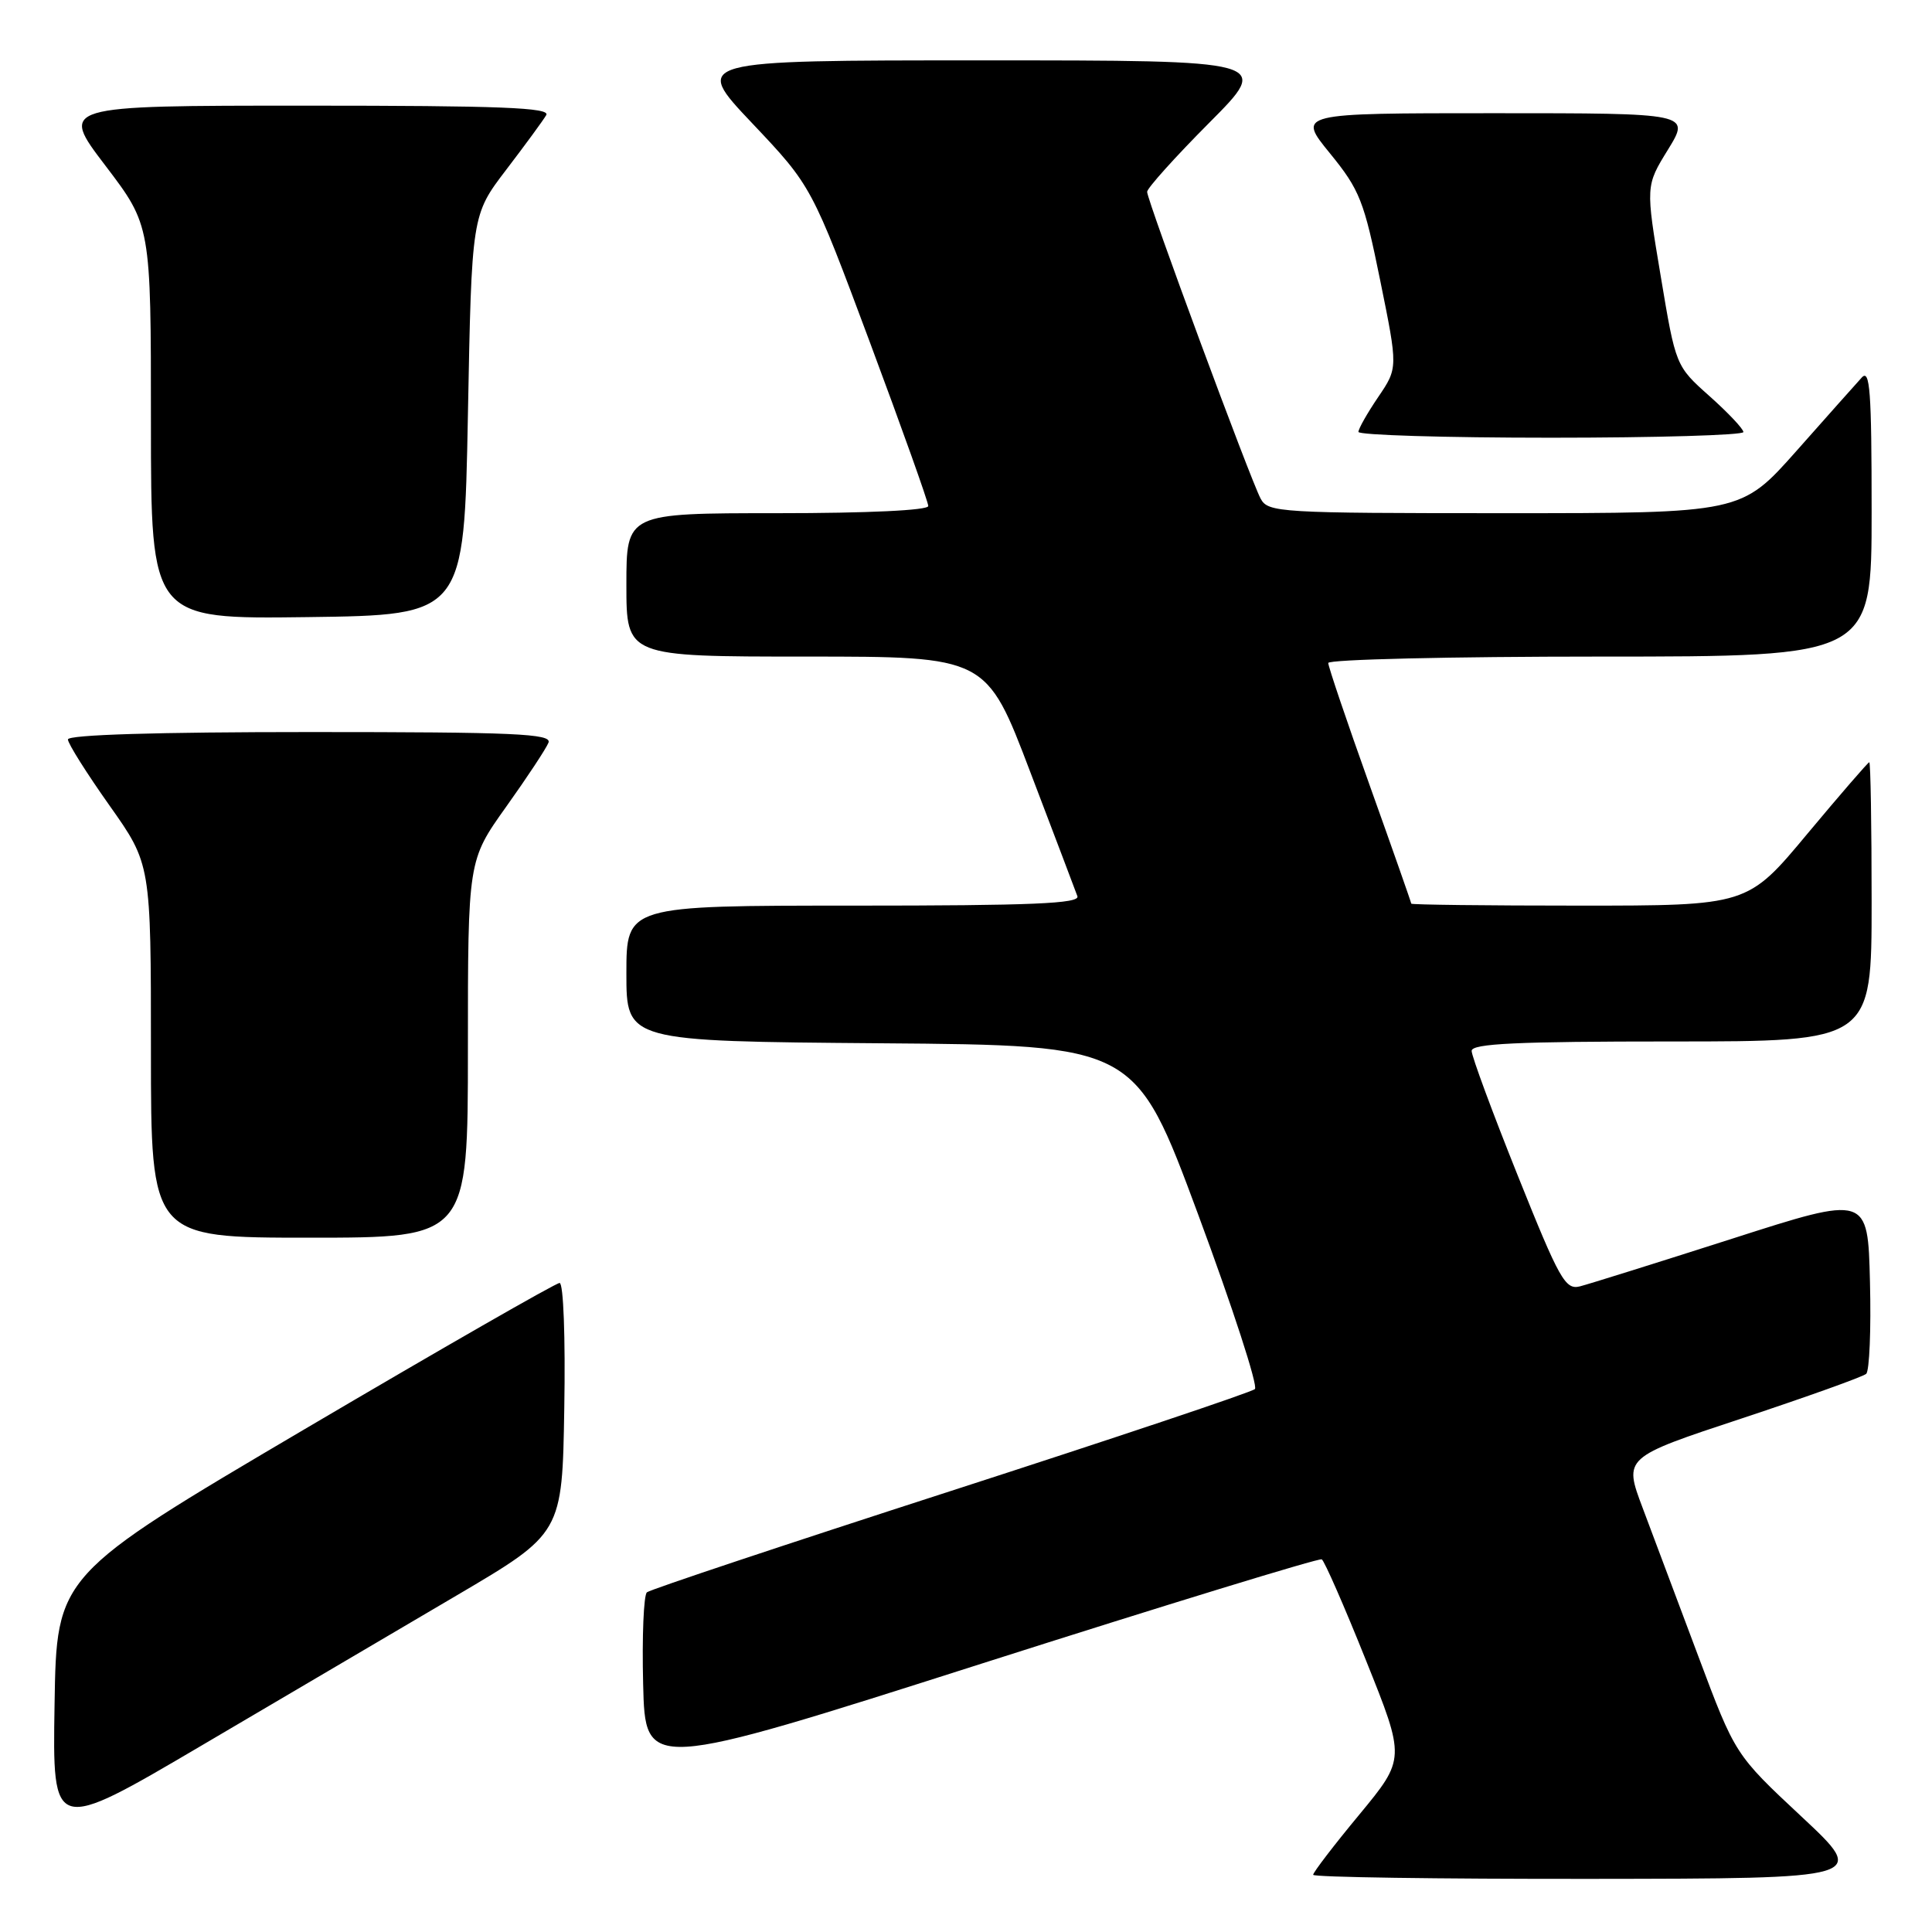 <?xml version="1.0" encoding="UTF-8" standalone="no"?>
<!DOCTYPE svg PUBLIC "-//W3C//DTD SVG 1.1//EN" "http://www.w3.org/Graphics/SVG/1.1/DTD/svg11.dtd" >
<svg xmlns="http://www.w3.org/2000/svg" xmlns:xlink="http://www.w3.org/1999/xlink" version="1.1" viewBox="0 0 256 256">
 <g >
 <path fill="currentColor"
d=" M 238.71 240.71 C 229.92 232.50 229.92 232.50 225.05 219.50 C 222.37 212.35 219.05 203.49 217.66 199.81 C 215.14 193.12 215.14 193.12 230.82 187.94 C 239.44 185.08 246.85 182.43 247.28 182.04 C 247.71 181.65 247.94 176.17 247.78 169.85 C 247.50 158.36 247.50 158.36 229.50 164.14 C 219.60 167.31 210.53 170.15 209.35 170.45 C 207.41 170.94 206.65 169.59 201.10 155.74 C 197.74 147.36 195.00 139.94 195.00 139.25 C 195.00 138.28 200.97 138.00 221.50 138.00 C 248.00 138.00 248.00 138.00 248.00 119.50 C 248.00 109.33 247.86 101.00 247.69 101.00 C 247.53 101.00 243.83 105.28 239.47 110.50 C 231.56 120.00 231.56 120.00 209.28 120.00 C 197.03 120.00 187.00 119.88 187.00 119.74 C 187.00 119.60 184.53 112.56 181.50 104.09 C 178.47 95.62 176.00 88.32 176.00 87.85 C 176.00 87.38 192.20 87.00 212.00 87.00 C 248.00 87.00 248.00 87.00 248.00 67.79 C 248.00 51.78 247.78 48.82 246.68 50.04 C 245.95 50.84 242.06 55.21 238.04 59.75 C 230.72 68.00 230.72 68.00 199.39 68.00 C 169.48 68.00 168.02 67.91 167.04 66.07 C 165.68 63.54 152.00 26.55 152.00 25.42 C 152.00 24.94 155.70 20.82 160.23 16.27 C 168.46 8.00 168.46 8.00 130.12 8.00 C 91.78 8.00 91.78 8.00 99.66 16.32 C 107.54 24.65 107.54 24.65 115.27 45.37 C 119.52 56.77 123.00 66.52 123.00 67.05 C 123.00 67.62 115.04 68.00 103.00 68.00 C 83.00 68.00 83.00 68.00 83.00 77.50 C 83.00 87.00 83.00 87.00 106.85 87.00 C 130.70 87.00 130.70 87.00 136.50 102.25 C 139.70 110.64 142.51 118.06 142.76 118.75 C 143.12 119.73 136.77 120.00 113.11 120.00 C 83.00 120.00 83.00 120.00 83.00 128.99 C 83.00 137.97 83.00 137.97 116.72 138.24 C 150.44 138.50 150.44 138.50 158.76 160.92 C 163.33 173.24 166.72 183.66 166.28 184.06 C 165.85 184.47 147.72 190.54 126.00 197.56 C 104.28 204.58 86.15 210.62 85.72 210.99 C 85.29 211.36 85.06 216.84 85.22 223.16 C 85.50 234.66 85.50 234.66 130.00 220.46 C 154.48 212.65 174.79 206.43 175.14 206.62 C 175.49 206.82 178.13 212.84 181.00 220.01 C 186.23 233.04 186.23 233.04 180.12 240.44 C 176.75 244.50 174.00 248.10 174.00 248.42 C 174.00 248.74 190.54 248.98 210.75 248.96 C 247.50 248.92 247.50 248.92 238.71 240.71 Z  M 60.50 211.41 C 74.50 203.17 74.50 203.17 74.77 186.59 C 74.93 177.21 74.66 170.00 74.15 170.00 C 73.65 170.00 58.45 178.72 40.37 189.37 C 7.50 208.74 7.50 208.74 7.23 225.83 C 6.95 242.92 6.95 242.92 26.73 231.28 C 37.60 224.88 52.80 215.94 60.50 211.41 Z  M 62.00 139.00 C 62.00 114.01 62.00 114.01 67.07 106.90 C 69.86 102.99 72.38 99.17 72.68 98.40 C 73.13 97.22 68.18 97.00 41.11 97.00 C 20.80 97.00 9.00 97.36 9.00 97.98 C 9.00 98.52 11.48 102.45 14.50 106.72 C 20.00 114.49 20.00 114.49 20.00 139.24 C 20.00 164.00 20.00 164.00 41.00 164.00 C 62.00 164.00 62.00 164.00 62.00 139.00 Z  M 62.00 55.00 C 62.50 28.49 62.50 28.49 67.07 22.50 C 69.59 19.20 71.98 15.94 72.38 15.25 C 72.96 14.26 66.32 14.00 40.51 14.00 C 7.91 14.00 7.91 14.00 13.96 21.94 C 20.00 29.88 20.00 29.88 20.00 55.96 C 20.00 82.04 20.00 82.04 40.75 81.77 C 61.50 81.50 61.50 81.50 62.00 55.00 Z  M 231.01 57.25 C 231.01 56.84 229.00 54.70 226.53 52.50 C 222.04 48.50 222.04 48.50 220.05 36.57 C 218.05 24.63 218.05 24.63 221.02 19.82 C 223.98 15.00 223.98 15.00 197.94 15.00 C 171.89 15.00 171.89 15.00 176.22 20.31 C 180.18 25.17 180.74 26.60 182.89 37.19 C 185.24 48.75 185.24 48.75 182.62 52.61 C 181.18 54.73 180.00 56.81 180.00 57.23 C 180.00 57.65 191.47 58.00 205.50 58.00 C 219.53 58.00 231.00 57.66 231.01 57.25 Z "/>
</g>
</svg>